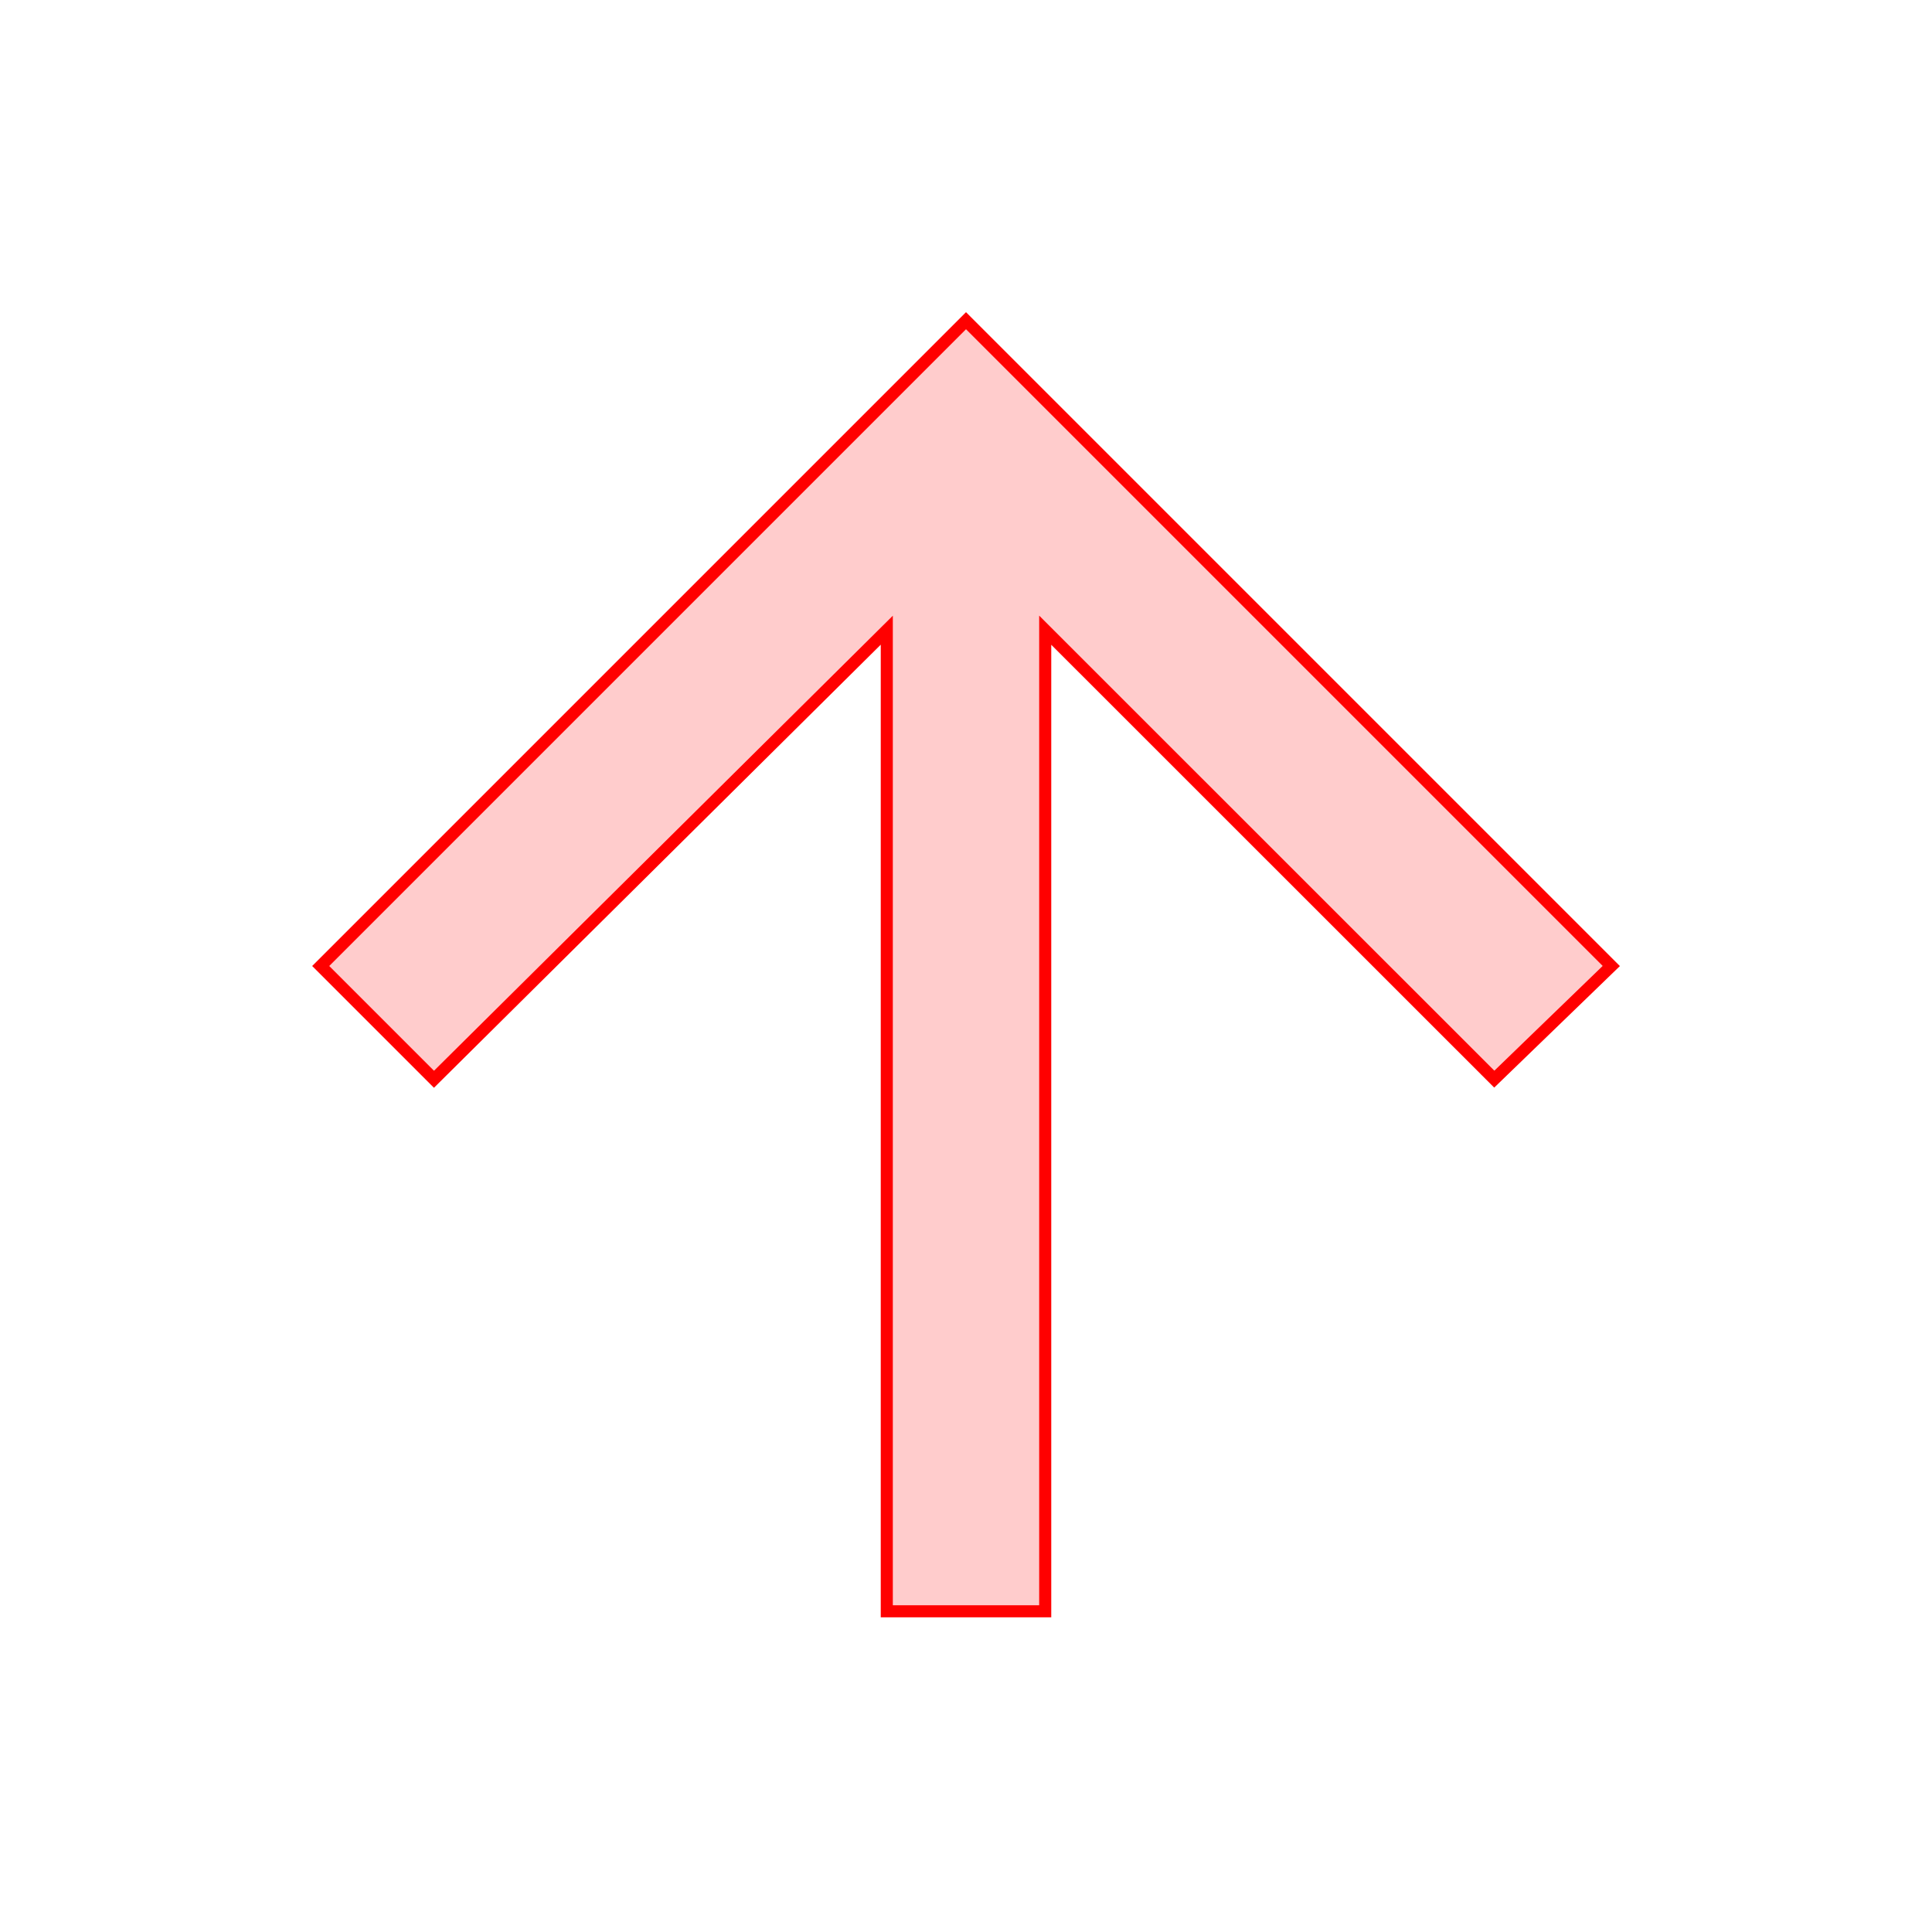 <?xml version="1.0" encoding="UTF-8" standalone="no"?>
<svg width="160px" height="160px" viewBox="0 0 160 160" version="1.1" xmlns="http://www.w3.org/2000/svg" xmlns:xlink="http://www.w3.org/1999/xlink">
    <defs>
    </defs>
    <path stroke-width="1" stroke="#FF0000" fill="#FFCCCC" d="M26.56,80 L80,26.56 L133.44,80 L123.75,89.37 L86.56,52.19 L86.56,133.44 L73.44,133.44 L73.44,52.19 L35.94,89.38 Z " />
</svg>
